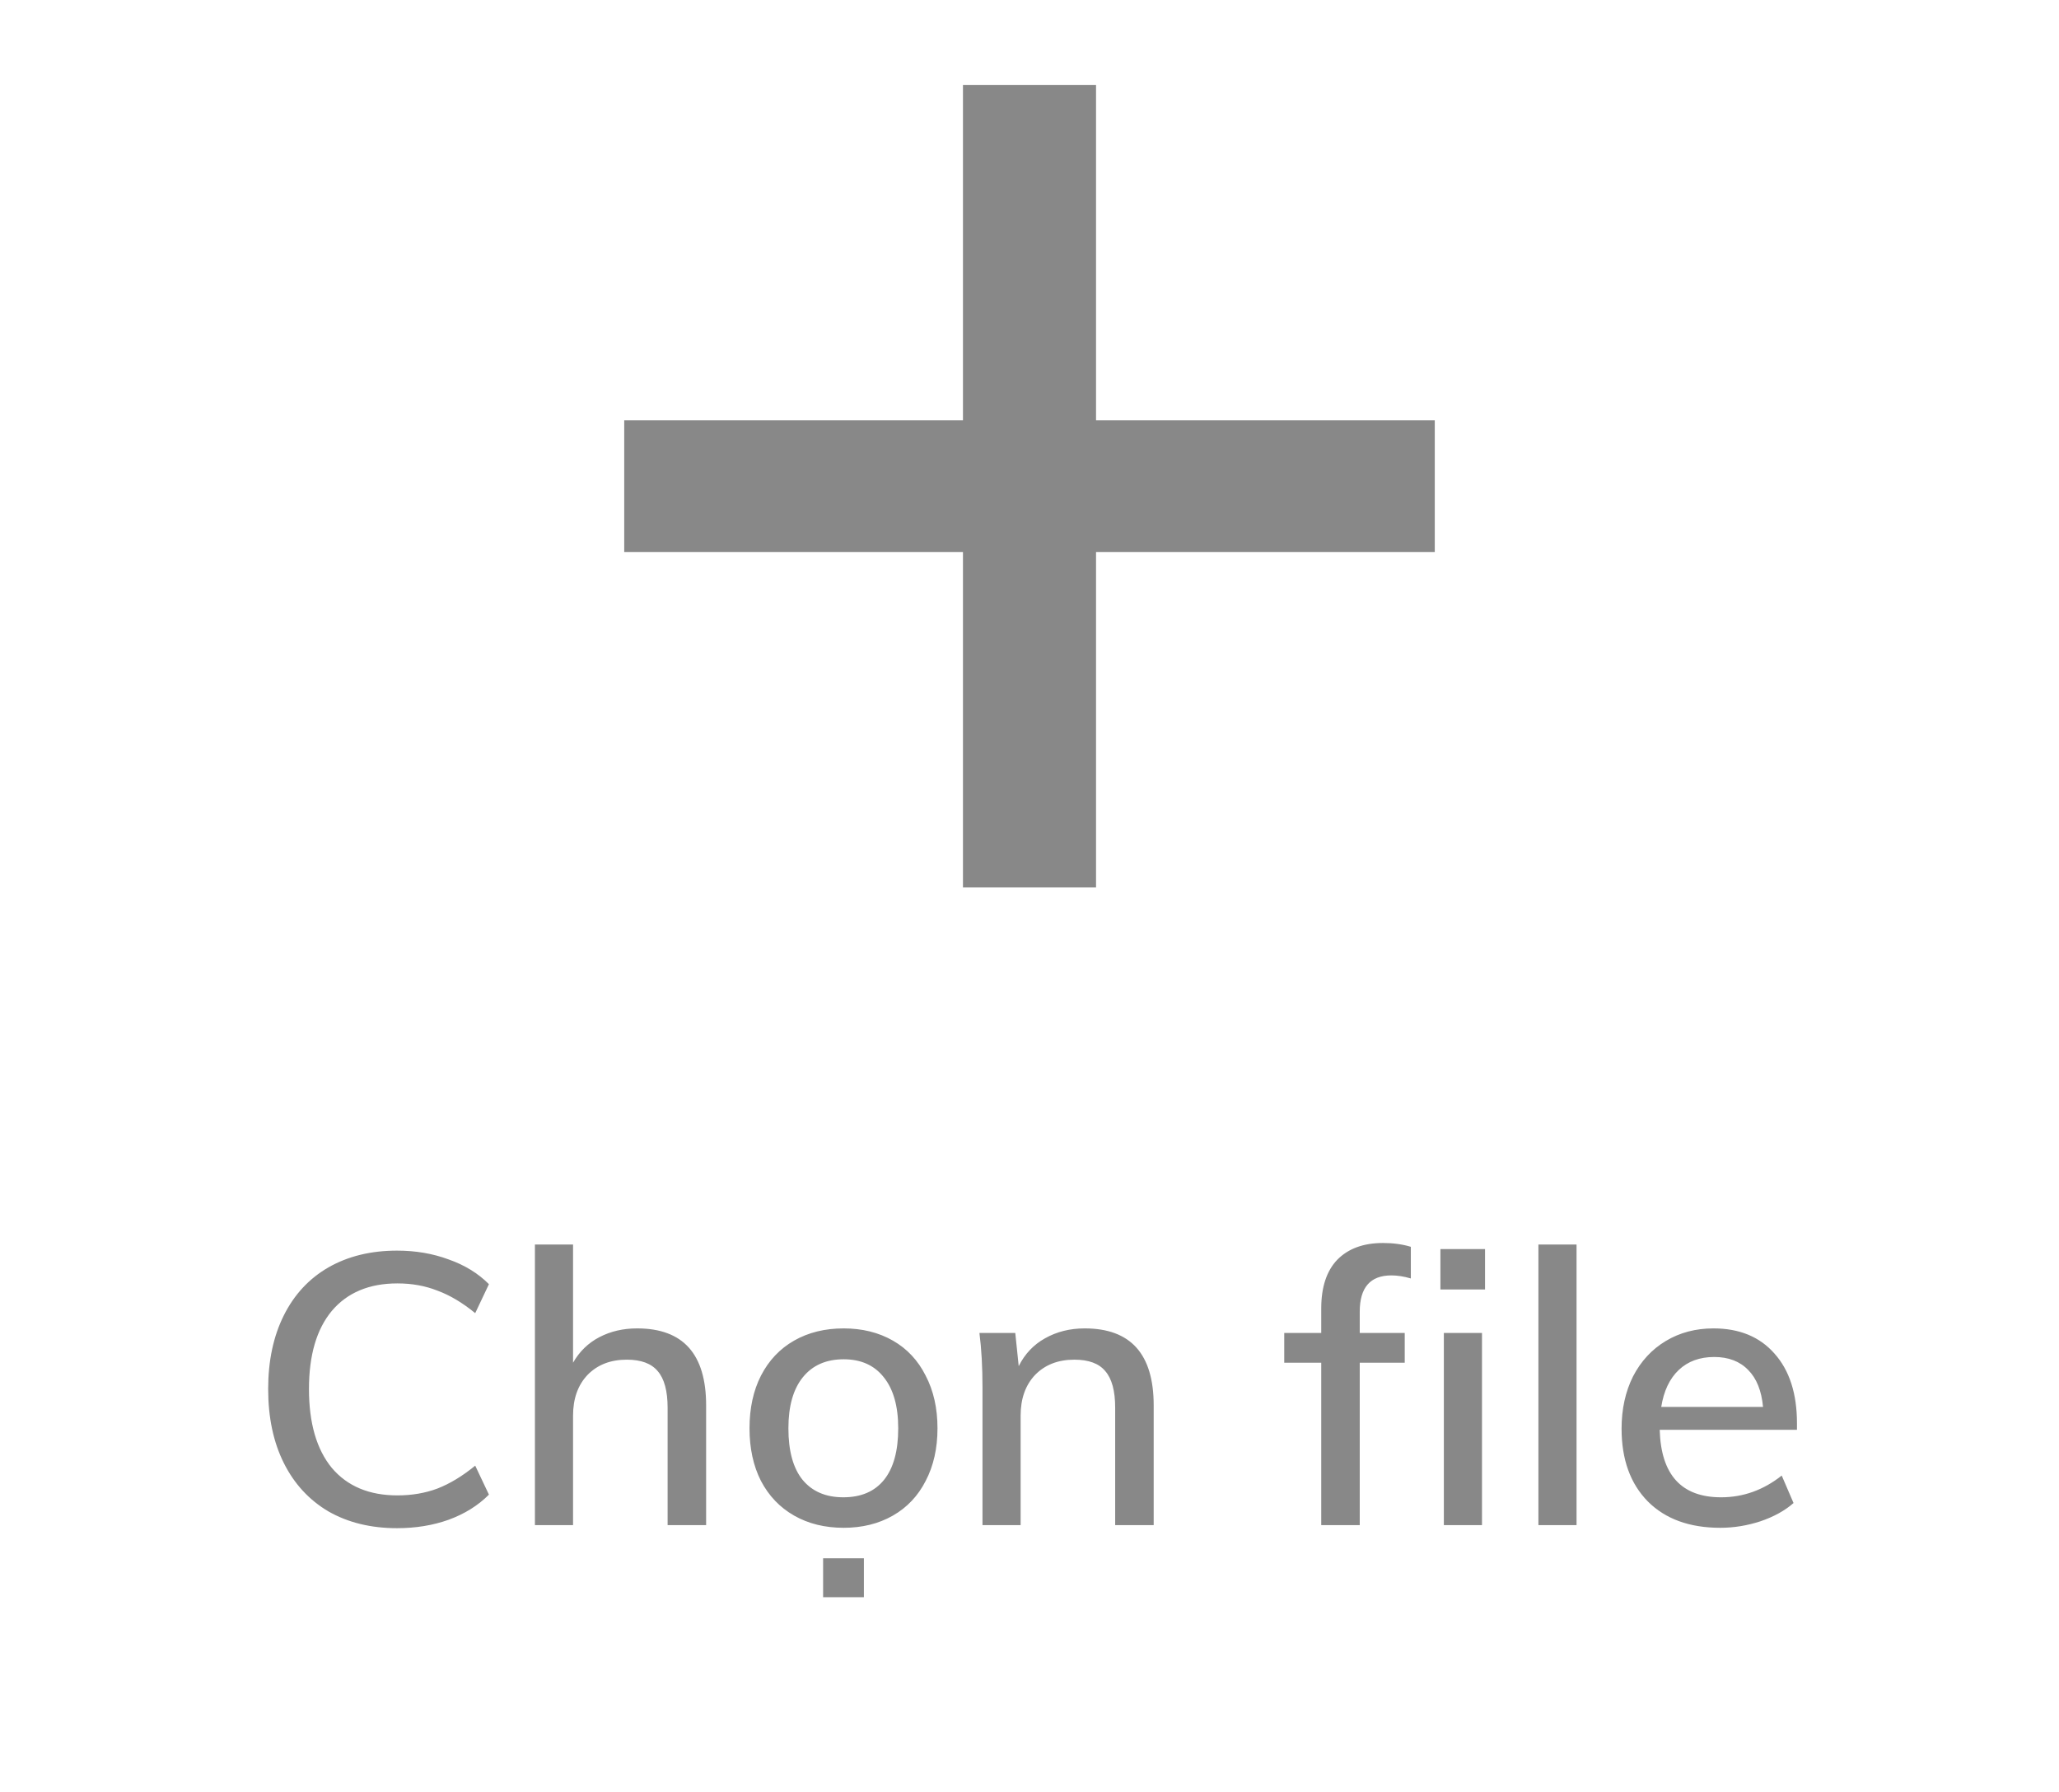 <svg width="54" height="47" viewBox="0 0 54 47" fill="none" xmlns="http://www.w3.org/2000/svg">
<path d="M37.629 11.023L28.745 11.023L28.745 2.227H25.255L25.255 11.023L16.371 11.023V14.478H25.255V23.274H28.745V14.478H37.629V11.023Z" fill="#888888"/>
<path d="M10.413 40.082C9.726 40.082 9.126 39.935 8.613 39.642C8.106 39.342 7.716 38.919 7.443 38.372C7.17 37.825 7.033 37.179 7.033 36.432C7.033 35.692 7.17 35.049 7.443 34.502C7.716 33.955 8.106 33.535 8.613 33.242C9.126 32.949 9.726 32.802 10.413 32.802C10.9 32.802 11.35 32.879 11.763 33.032C12.183 33.179 12.537 33.395 12.823 33.682L12.463 34.442C12.13 34.169 11.8 33.972 11.473 33.852C11.153 33.725 10.803 33.662 10.423 33.662C9.683 33.662 9.11 33.902 8.703 34.382C8.303 34.862 8.103 35.545 8.103 36.432C8.103 37.325 8.303 38.015 8.703 38.502C9.11 38.982 9.683 39.222 10.423 39.222C10.803 39.222 11.153 39.162 11.473 39.042C11.8 38.915 12.13 38.715 12.463 38.442L12.823 39.202C12.537 39.489 12.183 39.709 11.763 39.862C11.35 40.009 10.9 40.082 10.413 40.082ZM16.709 34.842C17.916 34.842 18.519 35.515 18.519 36.862V40.002H17.509V36.922C17.509 36.482 17.422 36.162 17.249 35.962C17.082 35.762 16.812 35.662 16.439 35.662C16.012 35.662 15.669 35.795 15.409 36.062C15.156 36.329 15.029 36.685 15.029 37.132V40.002H14.029V32.642H15.029V35.742C15.196 35.449 15.426 35.225 15.719 35.072C16.012 34.919 16.342 34.842 16.709 34.842ZM22.127 40.072C21.634 40.072 21.2 39.965 20.827 39.752C20.453 39.539 20.163 39.235 19.957 38.842C19.757 38.449 19.657 37.989 19.657 37.462C19.657 36.935 19.757 36.475 19.957 36.082C20.163 35.682 20.453 35.375 20.827 35.162C21.2 34.949 21.634 34.842 22.127 34.842C22.613 34.842 23.044 34.949 23.417 35.162C23.79 35.375 24.077 35.682 24.277 36.082C24.483 36.475 24.587 36.935 24.587 37.462C24.587 37.989 24.483 38.449 24.277 38.842C24.077 39.235 23.79 39.539 23.417 39.752C23.044 39.965 22.613 40.072 22.127 40.072ZM22.117 39.272C22.584 39.272 22.94 39.119 23.187 38.812C23.433 38.505 23.557 38.055 23.557 37.462C23.557 36.882 23.43 36.435 23.177 36.122C22.93 35.809 22.58 35.652 22.127 35.652C21.667 35.652 21.31 35.809 21.057 36.122C20.803 36.435 20.677 36.882 20.677 37.462C20.677 38.055 20.8 38.505 21.047 38.812C21.3 39.119 21.657 39.272 22.117 39.272ZM22.657 40.872V41.892H21.587V40.872H22.657ZM28.447 34.842C29.654 34.842 30.257 35.515 30.257 36.862V40.002H29.247V36.922C29.247 36.482 29.161 36.162 28.987 35.962C28.821 35.762 28.551 35.662 28.177 35.662C27.751 35.662 27.407 35.795 27.147 36.062C26.894 36.329 26.767 36.685 26.767 37.132V40.002H25.767V36.382C25.767 35.855 25.741 35.382 25.687 34.962H26.627L26.717 35.832C26.877 35.512 27.107 35.269 27.407 35.102C27.714 34.929 28.061 34.842 28.447 34.842ZM36.491 33.452C35.938 33.452 35.661 33.769 35.661 34.402V34.962H36.841V35.742H35.661V40.002H34.651V35.742H33.681V34.962H34.651V34.322C34.651 33.762 34.791 33.335 35.071 33.042C35.358 32.749 35.758 32.602 36.271 32.602C36.538 32.602 36.781 32.635 37.001 32.702V33.532C36.821 33.479 36.651 33.452 36.491 33.452ZM37.867 34.962H38.867V40.002H37.867V34.962ZM38.947 32.762V33.822H37.777V32.762H38.947ZM40.347 32.642H41.347V40.002H40.347V32.642ZM47.128 37.502H43.528C43.561 38.682 44.098 39.272 45.138 39.272C45.718 39.272 46.248 39.082 46.728 38.702L47.038 39.422C46.811 39.622 46.521 39.782 46.168 39.902C45.821 40.015 45.471 40.072 45.118 40.072C44.311 40.072 43.678 39.842 43.218 39.382C42.758 38.915 42.528 38.279 42.528 37.472C42.528 36.959 42.628 36.502 42.828 36.102C43.035 35.702 43.321 35.392 43.688 35.172C44.055 34.952 44.471 34.842 44.938 34.842C45.618 34.842 46.151 35.062 46.538 35.502C46.931 35.942 47.128 36.552 47.128 37.332V37.502ZM44.958 35.592C44.578 35.592 44.268 35.705 44.028 35.932C43.788 36.159 43.635 36.482 43.568 36.902H46.238C46.198 36.475 46.068 36.152 45.848 35.932C45.628 35.705 45.331 35.592 44.958 35.592Z" fill="#888888"/>
</svg>
